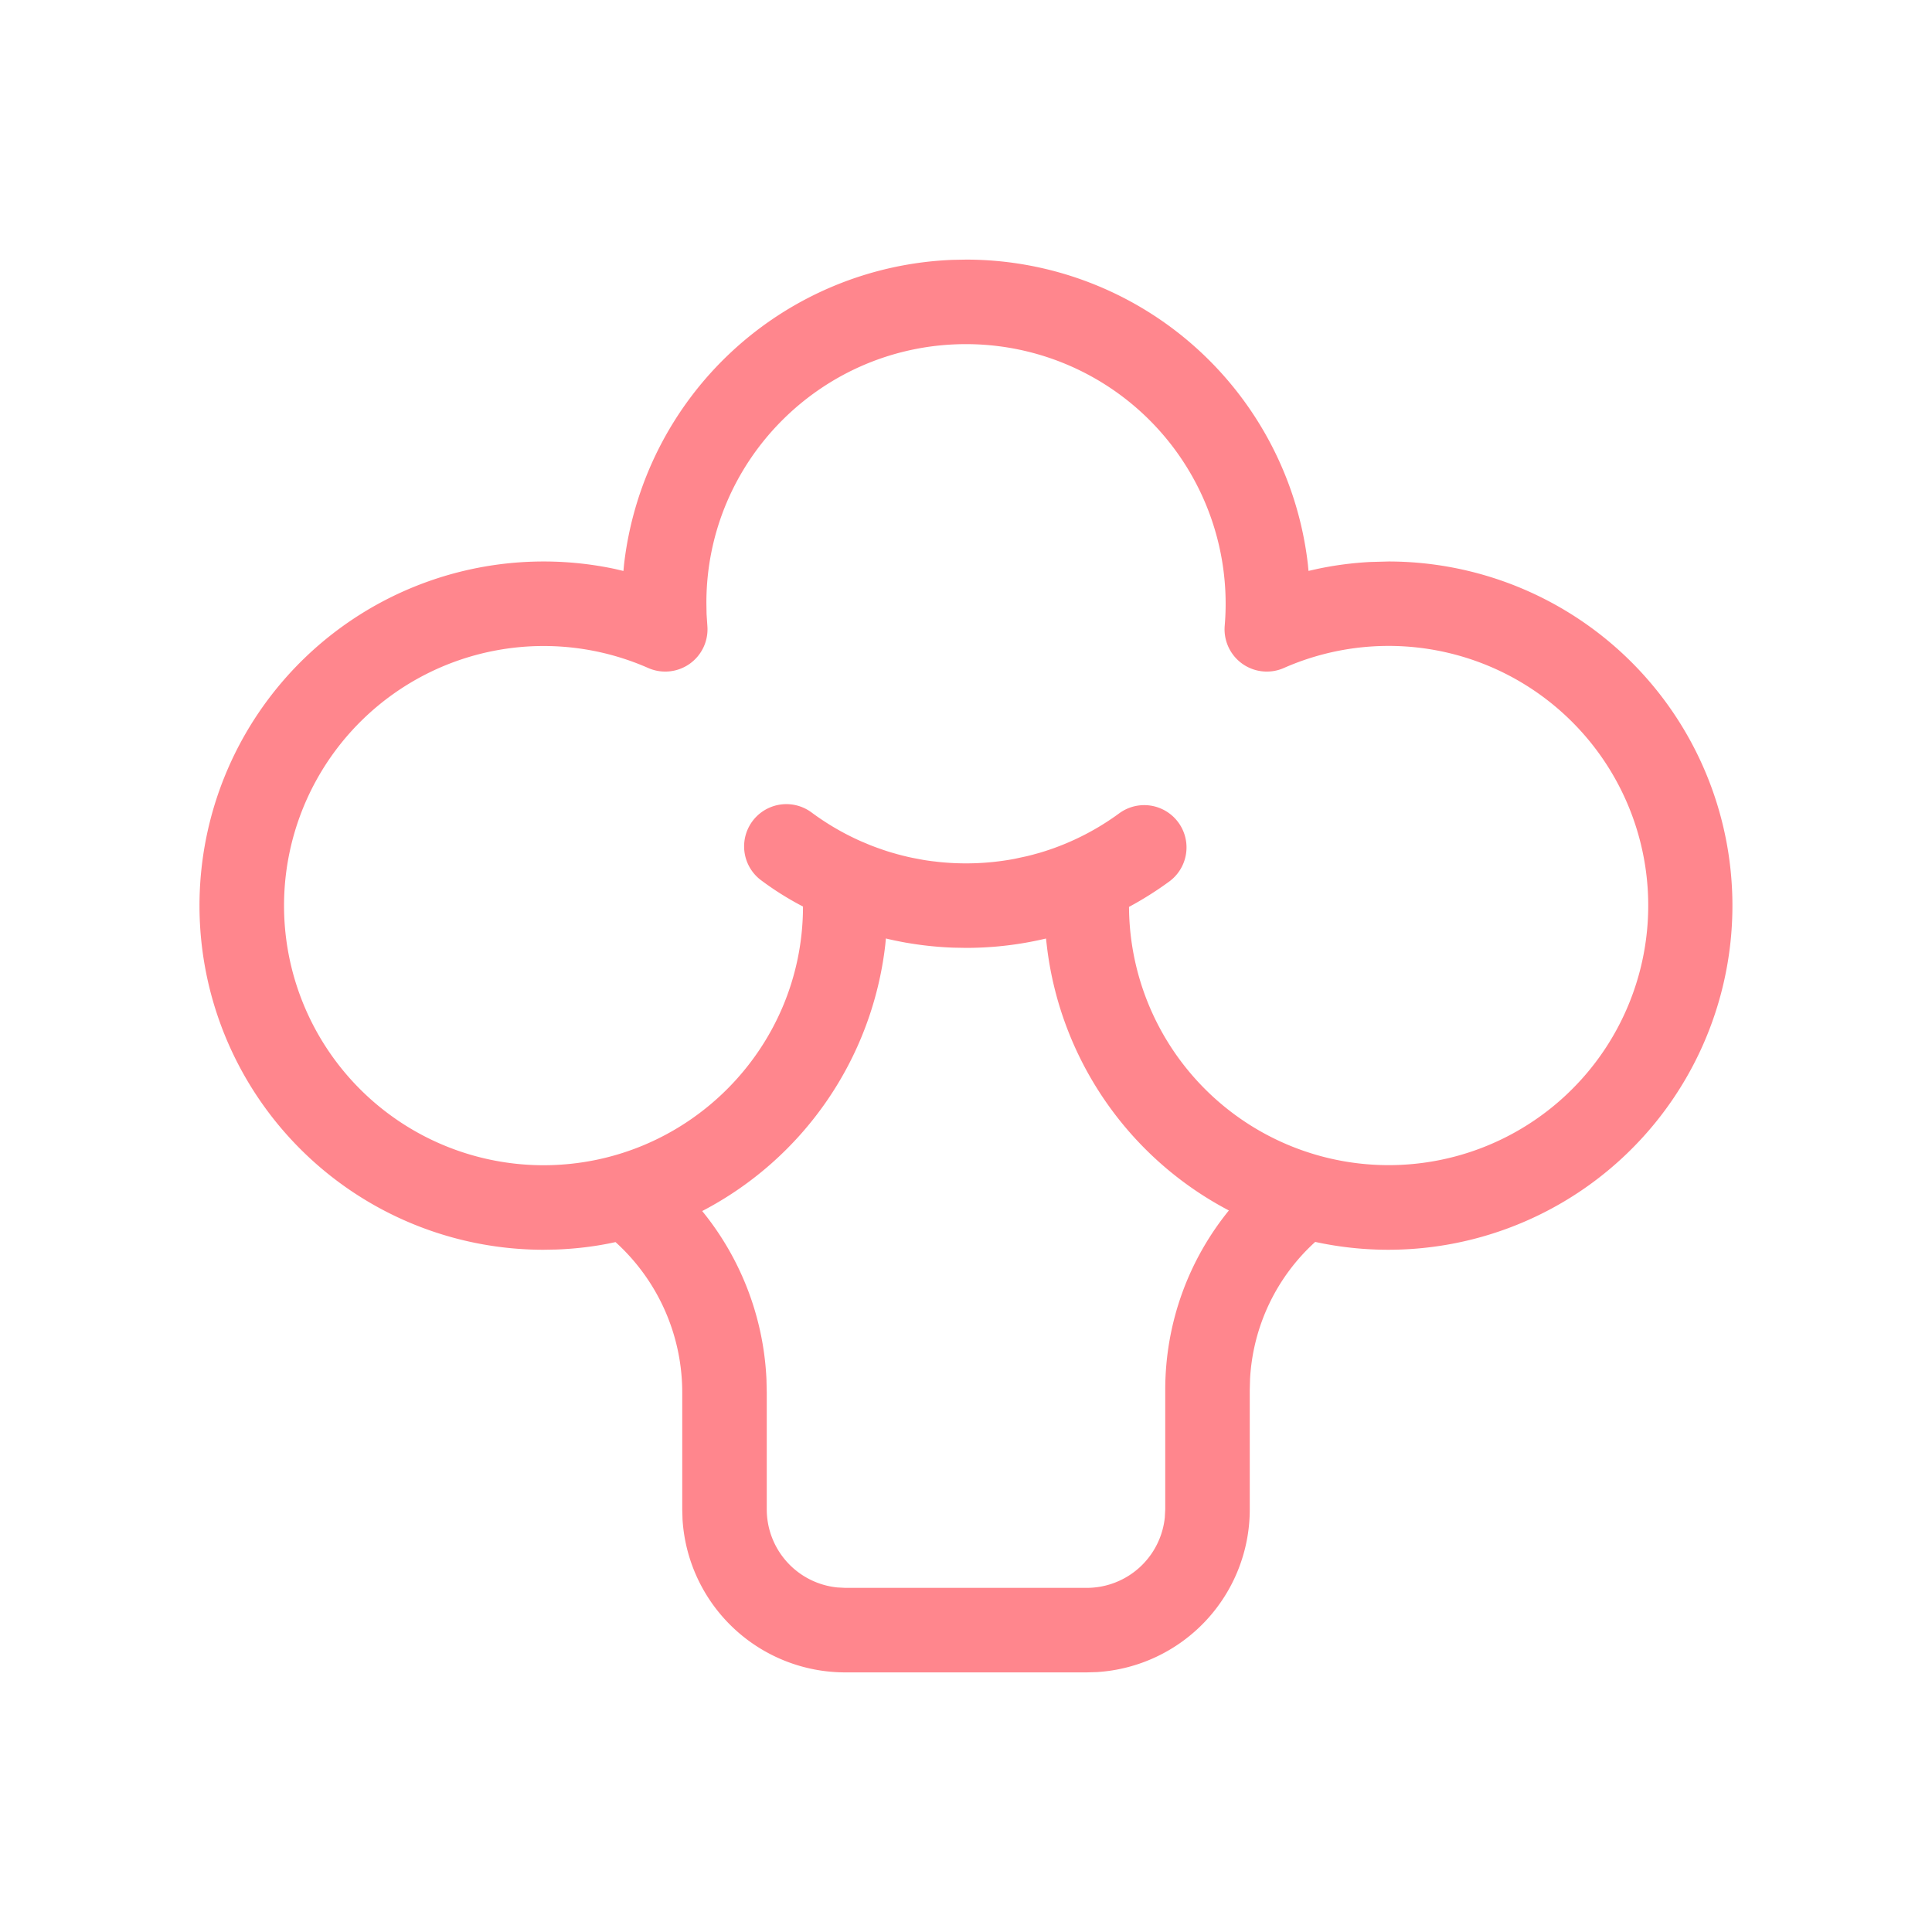 <?xml version="1.0" standalone="no"?><!DOCTYPE svg PUBLIC "-//W3C//DTD SVG 1.1//EN" "http://www.w3.org/Graphics/SVG/1.1/DTD/svg11.dtd"><svg t="1660722100360" class="icon" viewBox="0 0 1024 1024" version="1.1" xmlns="http://www.w3.org/2000/svg" p-id="3101" xmlns:xlink="http://www.w3.org/1999/xlink" width="200" height="200"><defs><style type="text/css">@font-face { font-family: feedback-iconfont; src: url("//at.alicdn.com/t/font_1031158_u69w8yhxdu.woff2?t=1630033759944") format("woff2"), url("//at.alicdn.com/t/font_1031158_u69w8yhxdu.woff?t=1630033759944") format("woff"), url("//at.alicdn.com/t/font_1031158_u69w8yhxdu.ttf?t=1630033759944") format("truetype"); }
</style></defs><path d="M512 137.6a182.4 182.4 0 0 1 181.216 161.6l0.32 3.392 4.672-1.056c9.216-1.952 18.656-3.2 28.192-3.68L736 297.6a182.4 182.4 0 1 1-38.912 360.64 105.856 105.856 0 0 0-34.528 72.512l-0.16 6.016V800a86.4 86.4 0 0 1-80.96 86.24L576 886.4h-128a86.4 86.4 0 0 1-86.24-80.96L361.6 800v-61.856a107.52 107.52 0 0 0-35.36-79.808c-10.144 2.24-20.576 3.52-31.232 3.936L288 662.4a182.4 182.4 0 1 1 37.824-360.864l4.608 1.088 0.32-3.424a182.432 182.432 0 0 1 174.24-161.472z m-42.464 359.84l-0.32 3.36a182.496 182.496 0 0 1-97.056 141.088l-1.568-1.92a151.968 151.968 0 0 1 35.648 91.2l0.16 6.976V800a41.6 41.6 0 0 0 37.344 41.376L448 841.6h128a41.6 41.6 0 0 0 41.376-37.344L617.6 800v-63.232c0-36.064 12.64-69.216 33.728-95.2a182.4 182.4 0 0 1-96.544-140.8l-0.384-3.328a181.536 181.536 0 0 1-2.56 0.576l-2.048 0.448a181.76 181.76 0 0 1-28.192 3.68l8.576-0.64a183.392 183.392 0 0 1-4.48 0.384l-4.096 0.256a186.88 186.88 0 0 1-9.6 0.256l-6.848-0.128a183.52 183.52 0 0 1-30.976-3.808l6.976 1.344a181.888 181.888 0 0 1-5.856-1.12l-1.12-0.224-3.328-0.736a181.568 181.568 0 0 1-1.28-0.32zM512 182.4c-76 0-137.6 61.6-137.6 137.12l0.096 5.92 0.448 6.656a22.4 22.4 0 0 1-31.392 21.952A137.6 137.6 0 1 0 288 617.6c76 0 137.6-61.6 137.6-137.12a160 160 0 0 1-22.496-14.144 22.4 22.4 0 0 1 26.784-35.904 137.344 137.344 0 0 0 31.328 17.504l-4.48-1.888c2.496 1.12 5.024 2.144 7.584 3.072l-3.104-1.184c2.528 0.992 5.056 1.92 7.648 2.784l-4.544-1.6c2.528 0.96 5.12 1.792 7.68 2.56l-3.136-0.96c2.24 0.736 4.48 1.408 6.752 2.016l-3.616-1.024c2.56 0.768 5.152 1.472 7.776 2.112l-4.16-1.088c2.656 0.736 5.376 1.376 8.064 1.952l-3.904-0.864c2.624 0.64 5.248 1.152 7.936 1.632l-4.032-0.768c2.688 0.544 5.376 1.024 8.064 1.44l-4.032-0.64a137.6 137.6 0 0 0 7.904 1.152l-3.84-0.512c2.496 0.352 5.024 0.64 7.552 0.896l-3.712-0.384a139.2 139.2 0 0 0 40.768-1.184l1.44-0.288-1.44 0.288c2.656-0.48 5.28-1.024 7.904-1.664l-6.464 1.376c2.976-0.544 5.888-1.216 8.8-1.952l-2.336 0.576c2.592-0.64 5.184-1.312 7.744-2.08l-5.408 1.504c2.816-0.736 5.568-1.536 8.32-2.432l-2.912 0.928c2.368-0.736 4.736-1.536 7.104-2.368l-4.192 1.44a136.96 136.96 0 0 0 38.272-19.712 22.4 22.4 0 1 1 26.496 36.16 182.592 182.592 0 0 1-21.312 13.44 137.6 137.6 0 1 0 82.08-126.624 22.4 22.4 0 0 1-31.36-22.368A137.6 137.6 0 0 0 512 182.4z" p-id="3102" fill="#FF868D"></path></svg>